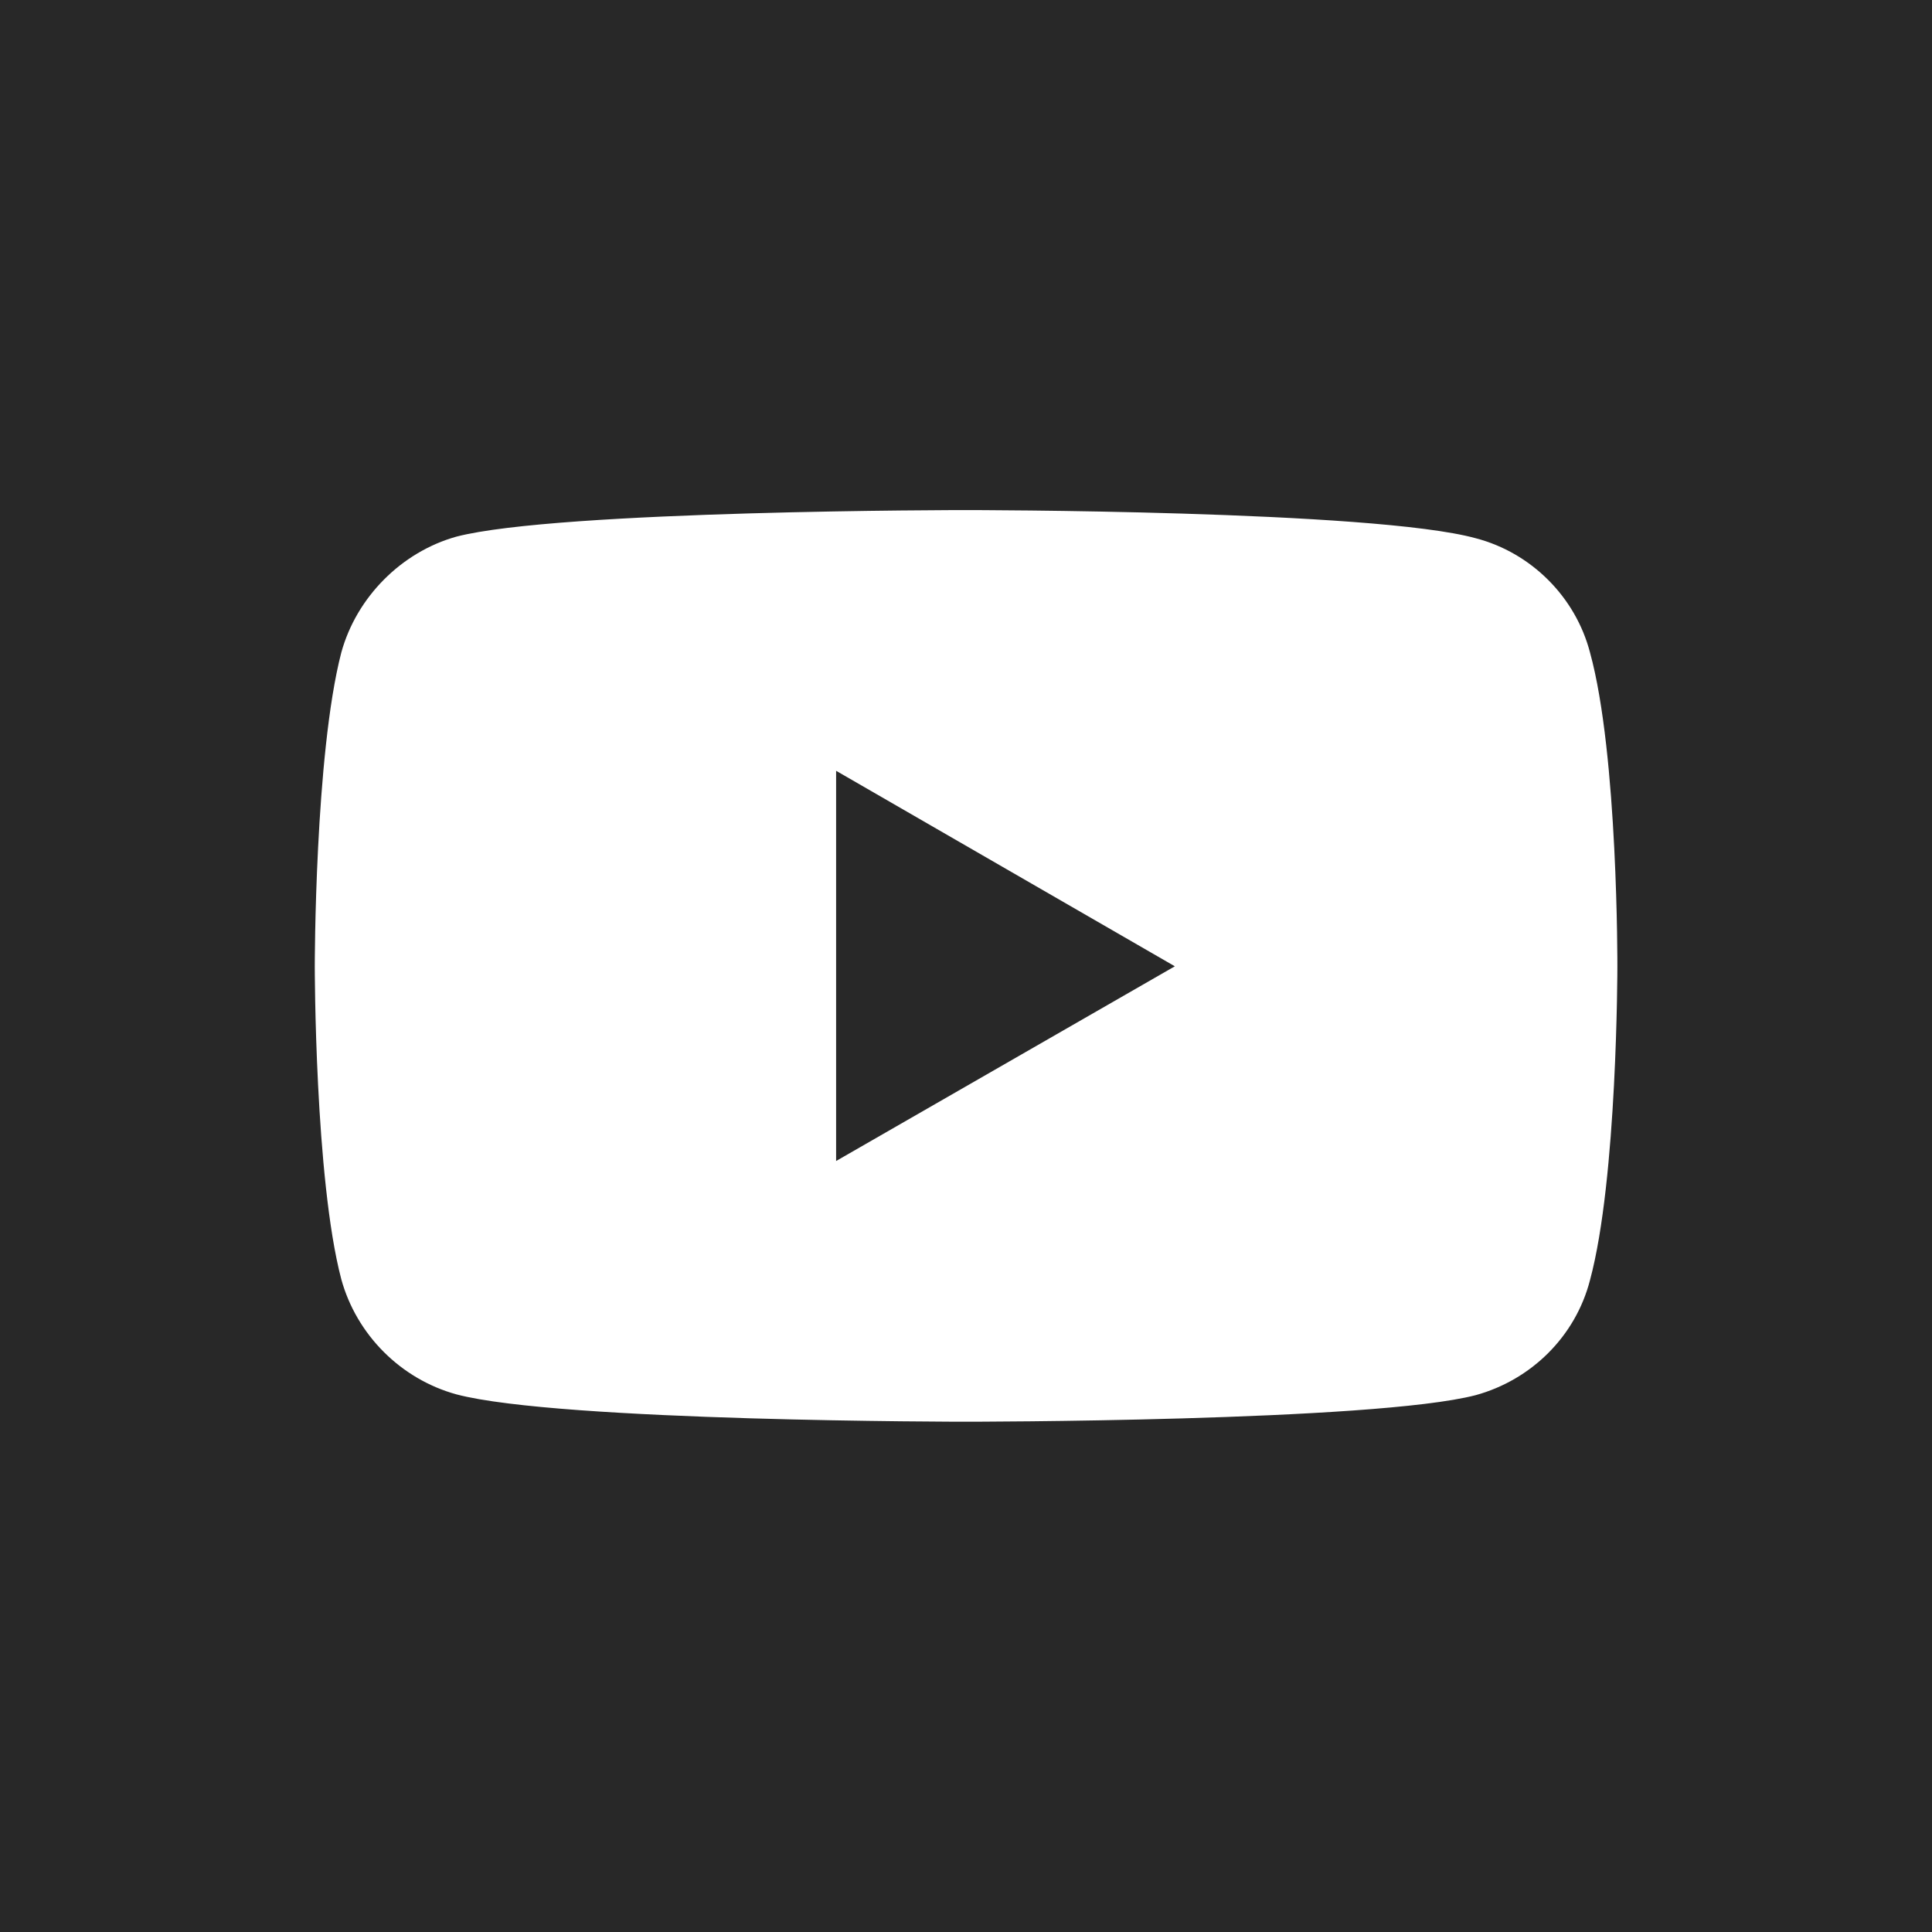 <?xml version="1.0" encoding="UTF-8" standalone="no"?>
<!-- Generator: Adobe Illustrator 21.0.0, SVG Export Plug-In . SVG Version: 6.00 Build 0)  -->

<svg
   xmlns:dc="http://purl.org/dc/elements/1.1/"
   xmlns:cc="http://creativecommons.org/ns#"
   xmlns:rdf="http://www.w3.org/1999/02/22-rdf-syntax-ns#"
   xmlns:svg="http://www.w3.org/2000/svg"
   xmlns="http://www.w3.org/2000/svg"
   xmlns:sodipodi="http://sodipodi.sourceforge.net/DTD/sodipodi-0.dtd"
   xmlns:inkscape="http://www.inkscape.org/namespaces/inkscape"
   version="1.1"
   id="Слой_1"
   x="0px"
   y="0px"
   viewBox="0 0 300 300"
   enable-background="new 0 0 400 400"
   xml:space="preserve"
   inkscape:version="0.91 r13725"
   sodipodi:docname="YouTube_social_dark square_(2017).svg"
   width="300"
   height="300"><rect x="0" y="0" width="300" height="300" fill="#808080" stroke="none"/><defs
     id="defs15"><pattern
       y="0"
       x="0"
       height="6"
       width="6"
       patternUnits="userSpaceOnUse"
       id="EMFhbasepattern" /></defs><sodipodi:namedview
     pagecolor="#ffffff"
     bordercolor="#666666"
     borderopacity="1"
     objecttolerance="10"
     gridtolerance="10"
     guidetolerance="10"
     inkscape:pageopacity="0"
     inkscape:pageshadow="2"
     inkscape:window-width="1366"
     inkscape:window-height="715"
     id="namedview13"
     showgrid="false"
     inkscape:zoom="1.18"
     inkscape:cx="133.32663"
     inkscape:cy="163.82181"
     inkscape:window-x="-8"
     inkscape:window-y="-8"
     inkscape:window-maximized="1"
     inkscape:current-layer="Слой_1"
     fit-margin-top="0"
     fit-margin-left="0"
     fit-margin-right="0"
     fit-margin-bottom="0" /><g
     id="g4189"
     transform="scale(0.75,0.75)"><rect
       width="400"
       height="400"
       id="rect4"
       style="fill:#282828;fill-opacity:1"
       x="0"
       y="0" /><g
       transform="matrix(7.87,0,0,7.87,695.196,-948.423)"
       id="g4167"><path
         inkscape:connector-curvature="0"
         id="path4156"
         d="m -46.506,137.677 c -0.381,-1.46 -1.545,-2.625 -3.006,-3.006 -2.688,-0.741 -13.419,-0.741 -13.419,-0.741 0,0 -10.71,0 -13.398,0.699 -1.439,0.402 -2.625,1.587 -3.027,3.048 -0.698,2.688 -0.698,8.255 -0.698,8.255 0,0 0,5.588 0.698,8.234 0.402,1.46 1.566,2.625 3.027,3.027 2.709,0.72 13.398,0.72 13.398,0.72 0,0 10.731,0 13.419,-0.699 1.46,-0.402 2.625,-1.545 3.006,-3.027 0.72,-2.667 0.72,-8.234 0.72,-8.234 0,0 0.021,-5.588 -0.72,-8.276 z"
         style="fill:#ffffff;fill-opacity:1;fill-rule:nonzero;stroke:none" /><path
         inkscape:connector-curvature="0"
         id="path4158"
         d="m -66.339,151.054 8.911,-5.122 -8.911,-5.143 z"
         style="fill:#282828;fill-opacity:1;fill-rule:nonzero;stroke:none" /></g></g></svg>